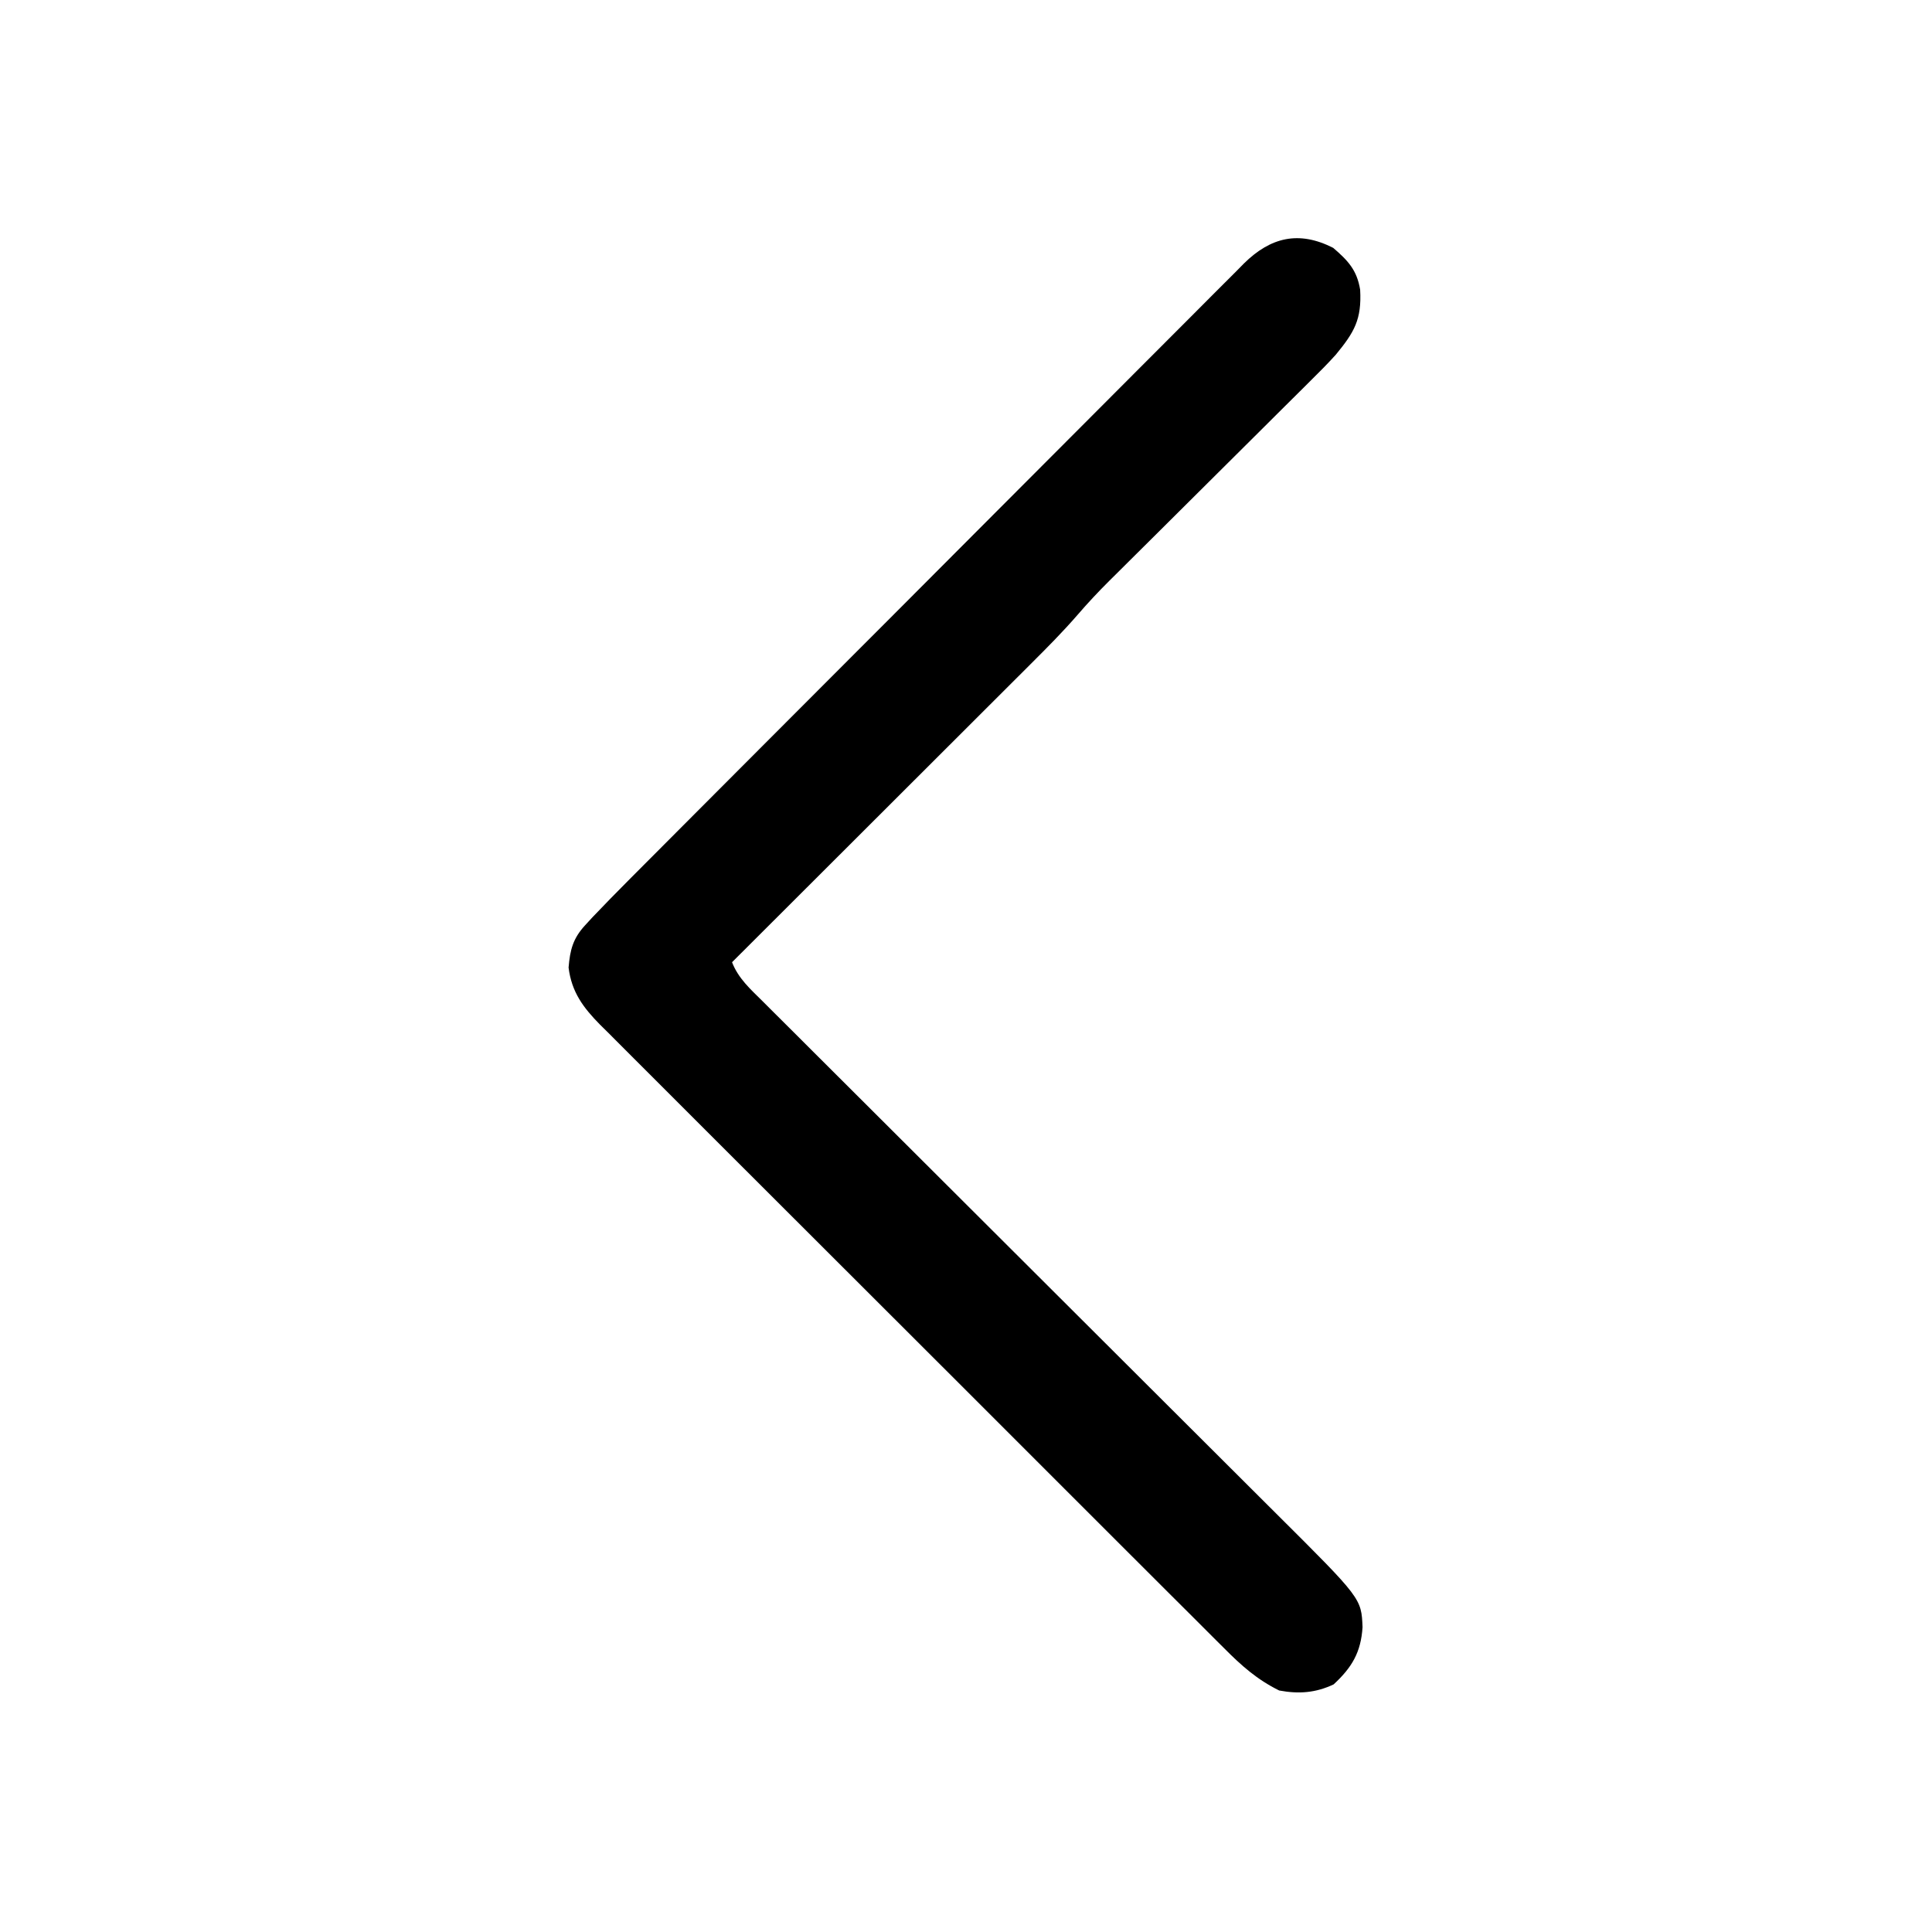 <?xml version="1.0" encoding="UTF-8"?>
<svg version="1.1" xmlns="http://www.w3.org/2000/svg" width="512" height="512">
<path d="M0 0 C3.902 3.358 6.286 5.857 7.141 11.086 C7.579 18.997 5.59 22.343 0.688 28.312 C-1.414 30.644 -3.613 32.859 -5.849 35.061 C-6.785 35.994 -6.785 35.994 -7.739 36.946 C-9.779 38.979 -11.825 41.005 -13.871 43.031 C-15.304 44.457 -16.736 45.884 -18.167 47.311 C-21.923 51.054 -25.685 54.791 -29.448 58.527 C-35.468 64.503 -41.481 70.487 -47.49 76.473 C-49.579 78.552 -51.671 80.626 -53.763 82.701 C-55.058 83.989 -56.352 85.277 -57.646 86.564 C-58.219 87.131 -58.793 87.697 -59.383 88.281 C-62.265 91.155 -65.018 94.089 -67.675 97.173 C-71.642 101.756 -75.891 106.024 -80.185 110.299 C-81.045 111.158 -81.904 112.018 -82.789 112.903 C-85.122 115.235 -87.456 117.565 -89.792 119.893 C-92.241 122.337 -94.688 124.783 -97.135 127.228 C-101.758 131.848 -106.384 136.466 -111.01 141.082 C-116.282 146.343 -121.551 151.606 -126.819 156.87 C-137.647 167.687 -148.479 178.501 -159.312 189.312 C-157.657 193.598 -154.434 196.46 -151.235 199.624 C-150.605 200.255 -149.975 200.886 -149.326 201.535 C-147.212 203.651 -145.09 205.76 -142.968 207.868 C-141.452 209.382 -139.936 210.897 -138.42 212.412 C-135.153 215.676 -131.882 218.938 -128.61 222.196 C-123.432 227.352 -118.261 232.515 -113.09 237.679 C-104.907 245.851 -96.72 254.018 -88.53 262.183 C-73.878 276.79 -59.231 291.404 -44.59 306.022 C-39.453 311.151 -34.313 316.277 -29.171 321.4 C-25.966 324.595 -22.763 327.791 -19.56 330.989 C-18.079 332.466 -16.596 333.943 -15.113 335.42 C7.469 357.896 7.469 357.896 7.777 365.539 C7.346 372.16 5.009 376.161 0.125 380.688 C-4.66 382.95 -9.11 383.273 -14.312 382.312 C-20.16 379.424 -24.324 375.73 -28.892 371.121 C-29.622 370.396 -30.353 369.67 -31.106 368.923 C-33.544 366.499 -35.972 364.064 -38.399 361.63 C-40.149 359.886 -41.898 358.143 -43.649 356.401 C-47.903 352.163 -52.149 347.918 -56.393 343.67 C-59.842 340.217 -63.294 336.766 -66.748 333.317 C-67.24 332.826 -67.733 332.334 -68.24 331.828 C-69.24 330.829 -70.24 329.831 -71.24 328.833 C-80.609 319.477 -89.968 310.113 -99.324 300.745 C-107.881 292.179 -116.448 283.624 -125.021 275.075 C-133.831 266.29 -142.633 257.497 -151.427 248.696 C-156.362 243.758 -161.299 238.823 -166.244 233.895 C-170.893 229.263 -175.531 224.62 -180.162 219.971 C-181.863 218.266 -183.568 216.564 -185.276 214.866 C-187.607 212.548 -189.926 210.218 -192.241 207.885 C-192.92 207.215 -193.599 206.546 -194.299 205.856 C-198.754 201.331 -201.83 197.216 -202.633 190.723 C-202.24 186.004 -201.465 182.99 -198.21 179.473 C-197.26 178.44 -197.26 178.44 -196.292 177.386 C-193.171 174.117 -190.026 170.878 -186.829 167.682 C-186.109 166.958 -185.389 166.234 -184.646 165.488 C-182.252 163.083 -179.854 160.681 -177.457 158.28 C-175.731 156.548 -174.006 154.816 -172.281 153.084 C-167.124 147.908 -161.963 142.736 -156.801 137.566 C-154.366 135.126 -151.932 132.687 -149.498 130.247 C-141.403 122.135 -133.306 114.024 -125.206 105.916 C-123.11 103.819 -121.014 101.721 -118.919 99.624 C-118.398 99.102 -117.877 98.581 -117.34 98.044 C-108.886 89.581 -100.441 81.11 -91.999 72.636 C-83.321 63.925 -74.635 55.221 -65.942 46.525 C-61.066 41.646 -56.192 36.764 -51.327 31.874 C-46.757 27.28 -42.177 22.696 -37.59 18.119 C-35.907 16.437 -34.227 14.751 -32.552 13.061 C-30.266 10.758 -27.969 8.468 -25.669 6.181 C-25.006 5.507 -24.343 4.834 -23.661 4.14 C-16.561 -2.861 -9.071 -4.621 0 0 Z " fill="#000000" transform="translate(353.312,65.688)"/>
</svg>
